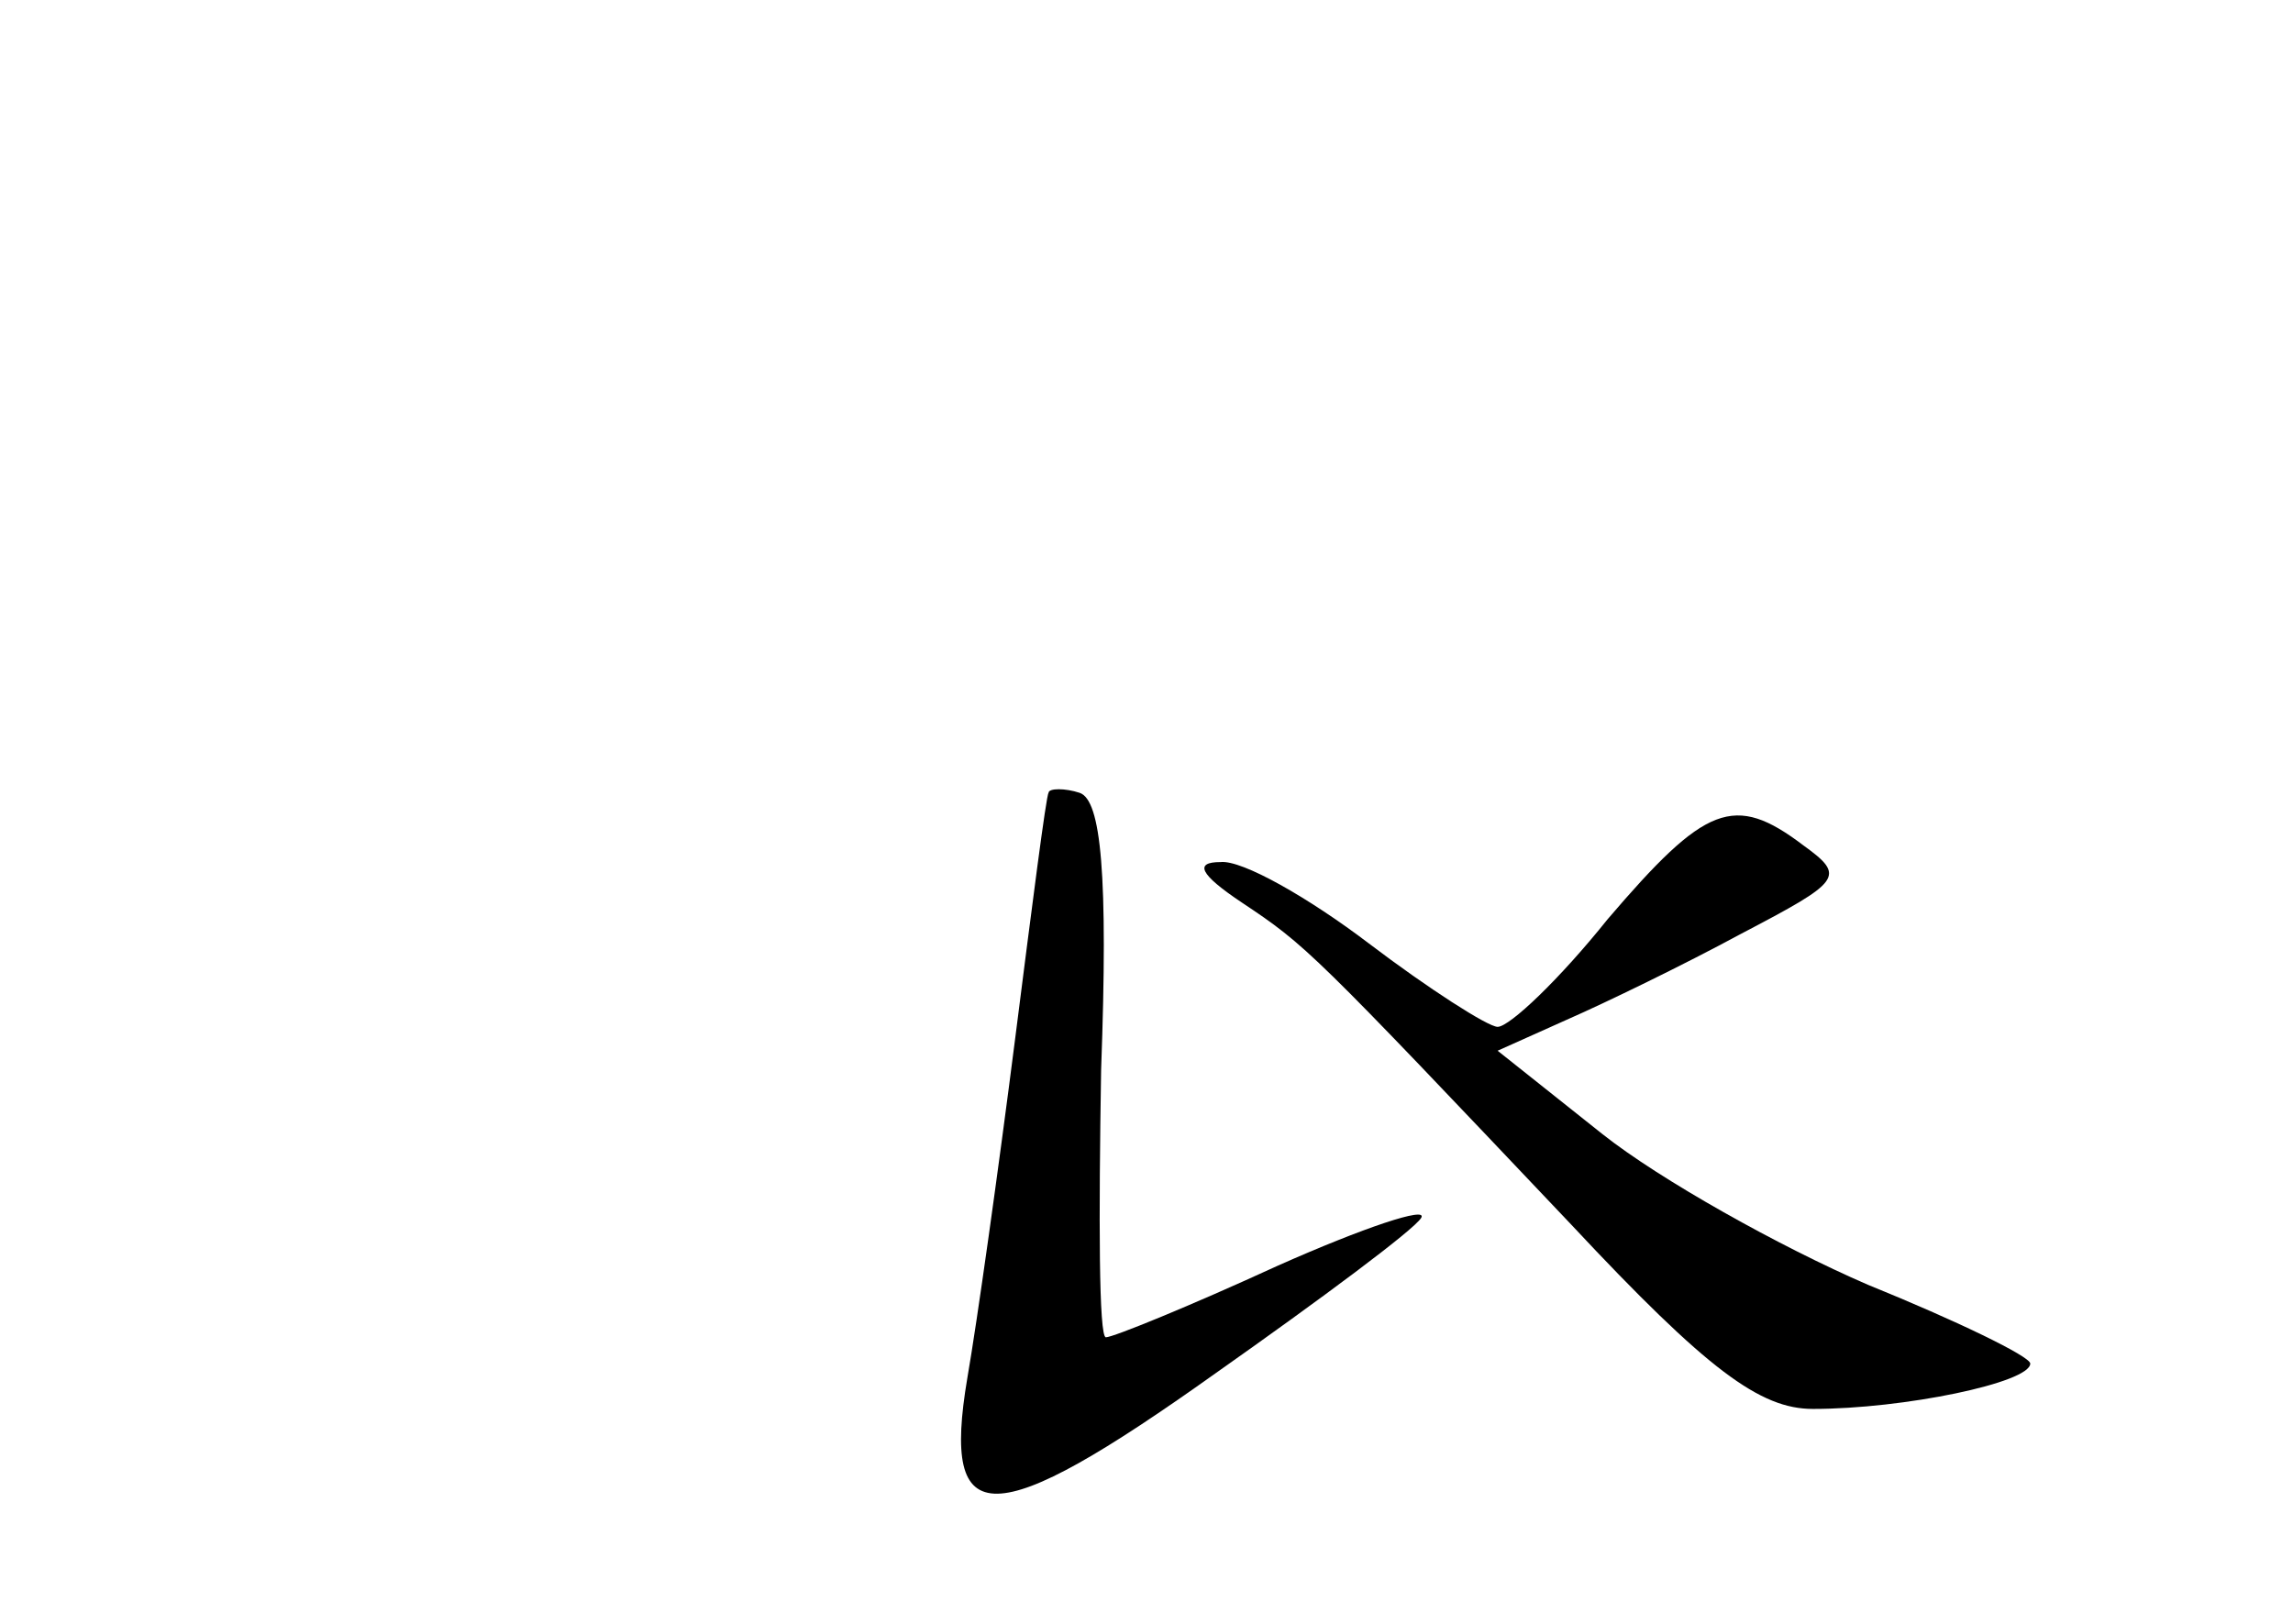 <?xml version="1.0" standalone="no"?>
<!DOCTYPE svg PUBLIC "-//W3C//DTD SVG 20010904//EN"
 "http://www.w3.org/TR/2001/REC-SVG-20010904/DTD/svg10.dtd">
<svg version="1.0" xmlns="http://www.w3.org/2000/svg"
 width="96pt" height="68pt" viewBox="0 0 96 68"
 preserveAspectRatio="xMidYMid meet">
<g transform="translate(0,68) scale(0.1,-0.1)"
fill="#000000" stroke="none">
<path d="M439 348 c-1 -1 -7 -48 -14 -103 -7 -55 -16 -119 -20 -142 -11 -65
10 -65 104 2 44 31 83 60 86 65 3 5 -24 -4 -60 -20 -37 -17 -69 -30 -72 -30
-3 0 -3 50 -2 112 3 82 0 113 -9 116 -6 2 -13 2 -13 0z"/>
<path d="M673 295 c-20 -25 -41 -45 -46 -45 -4 0 -29 16 -54 35 -25 19 -53 35
-62 34 -11 0 -9 -5 9 -17 27 -18 29 -20 138 -135 57 -61 79 -77 101 -77 38 0
91 11 91 19 0 3 -31 18 -68 33 -37 16 -87 44 -111 63 l-44 35 29 13 c16 7 49
23 73 36 42 22 44 24 26 37 -29 22 -41 17 -82 -31z"/>
</g>
</svg>
